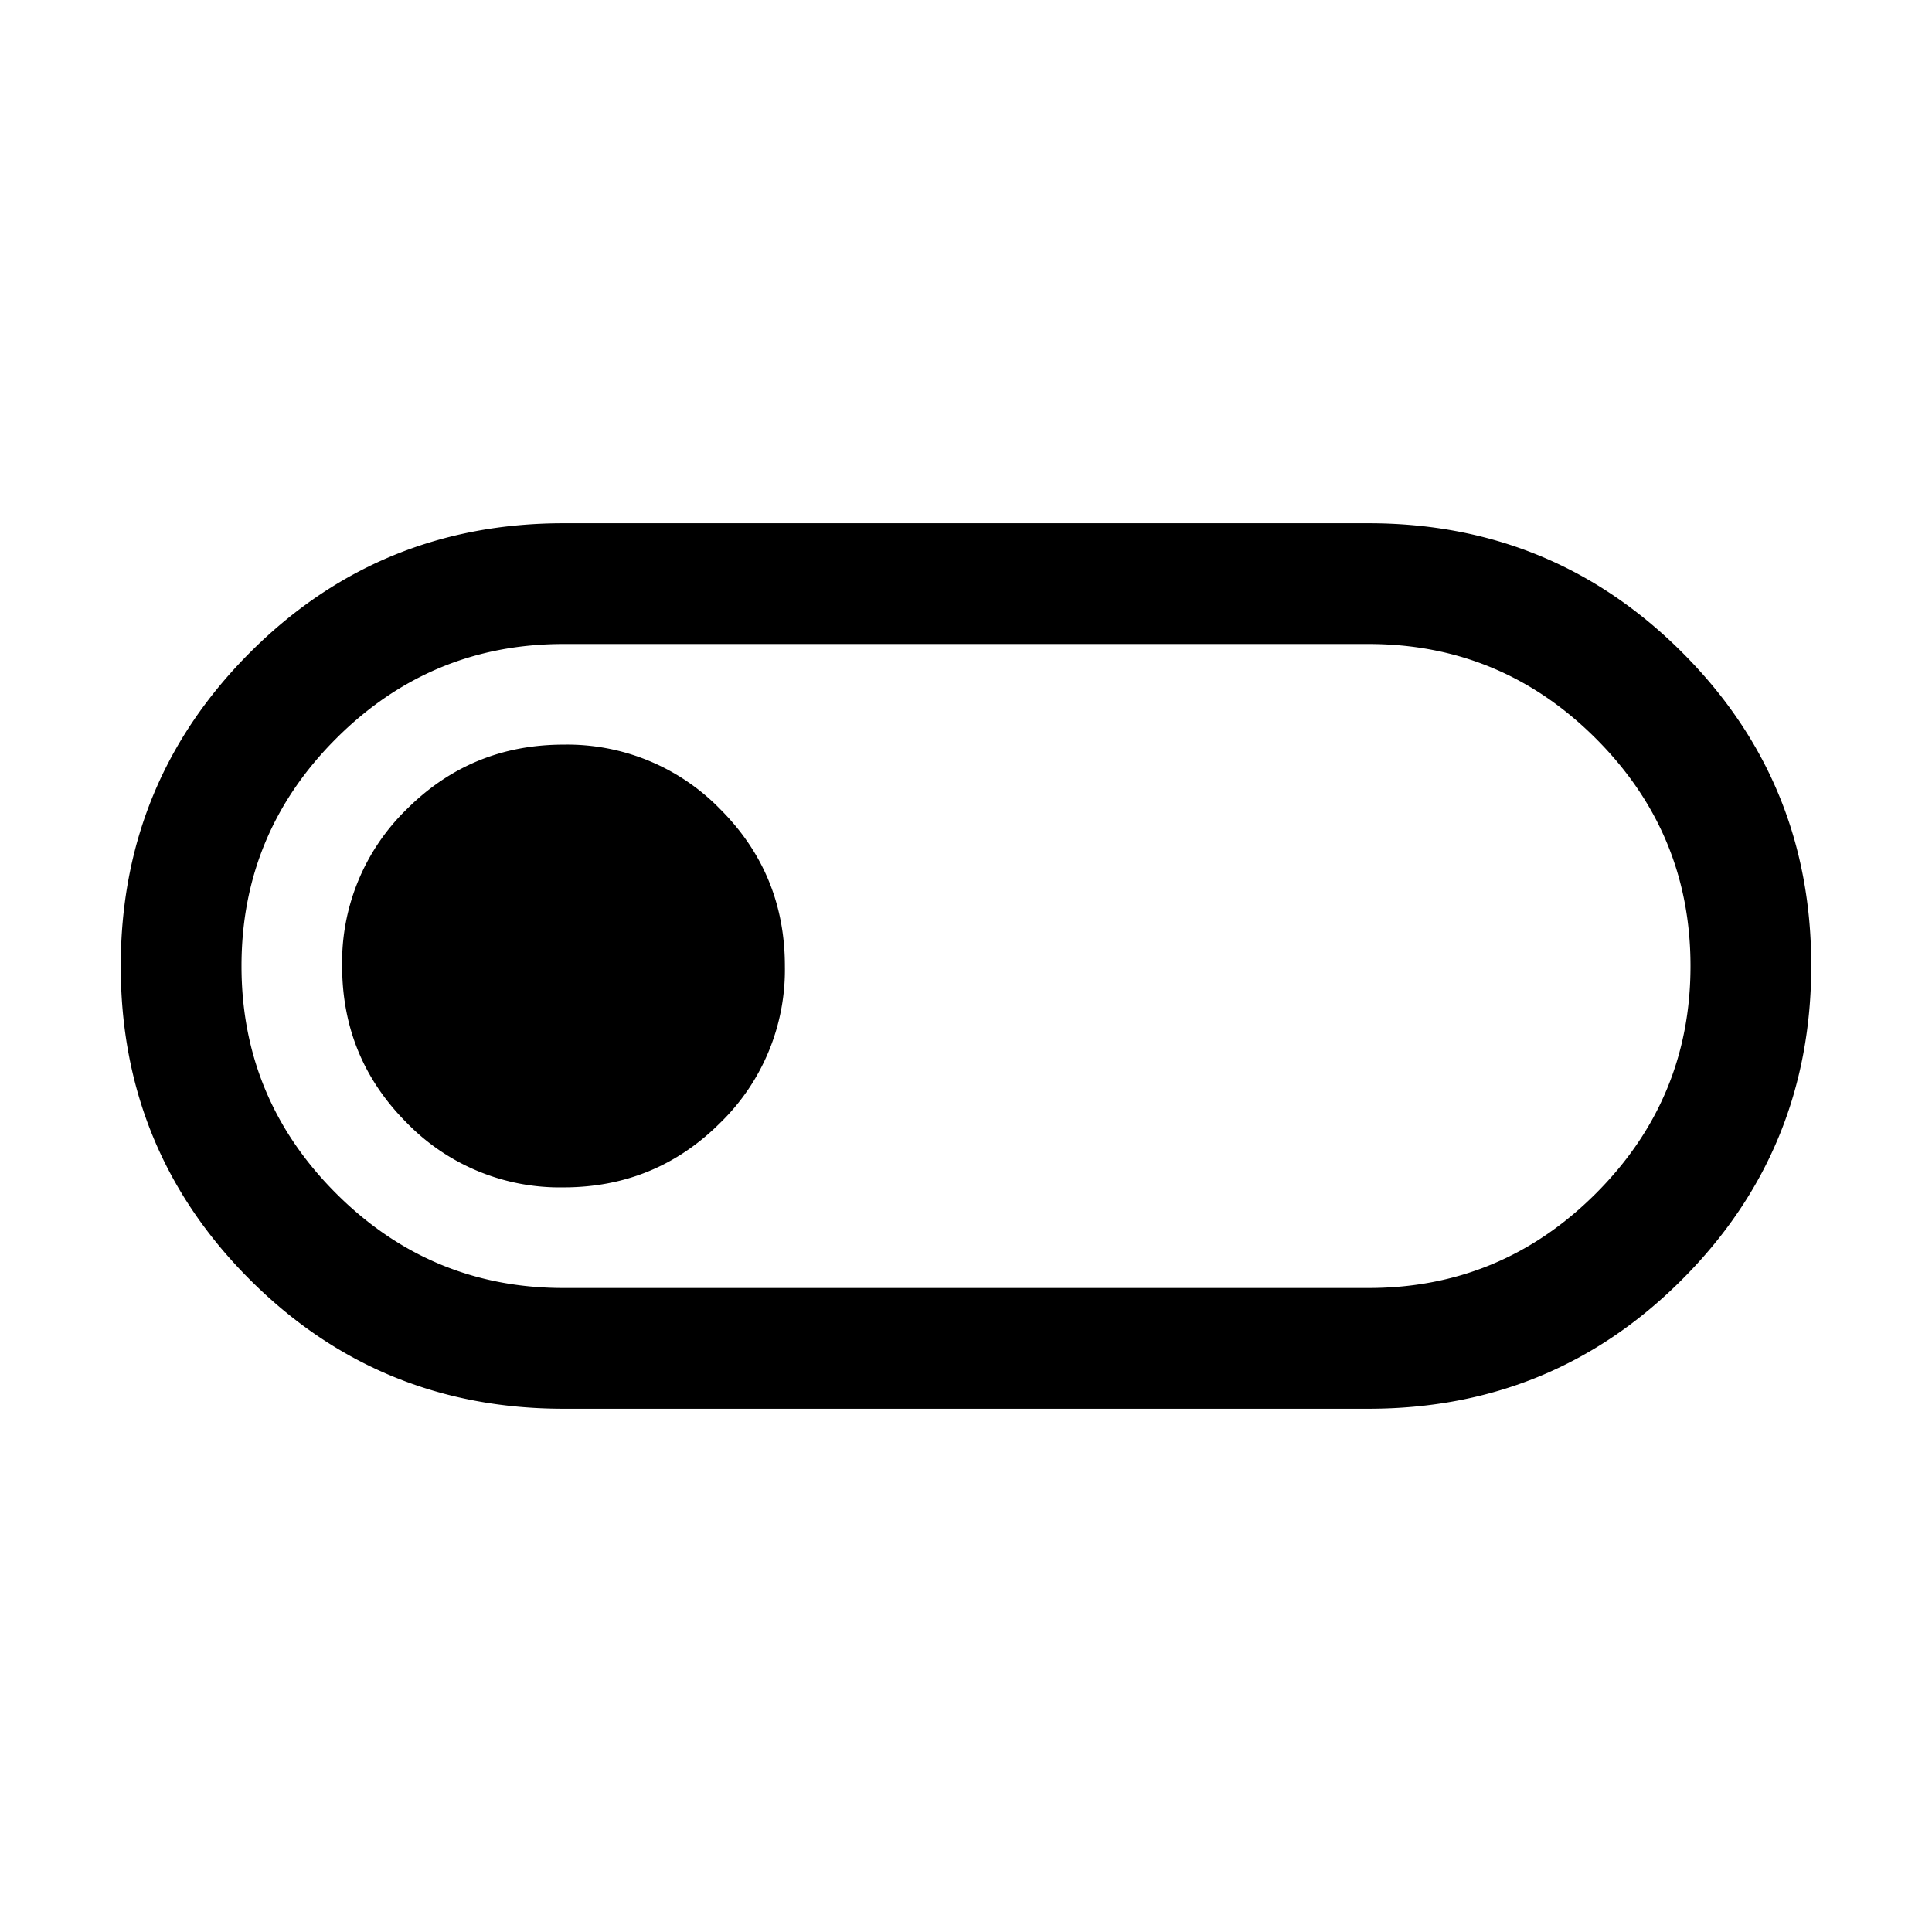 <svg xmlns="http://www.w3.org/2000/svg" width="24" height="24" viewBox="0 0 24 24" fill='currentColor'><path d="M7 17.5q-2.292 0-3.896-1.604T1.5 12.003t1.604-3.896T7 6.5h10q2.291 0 3.896 1.604t1.604 3.894-1.604 3.896T17 17.5zM7 16h10q1.65 0 2.825-1.175T21 12t-1.175-2.825T17 8H7Q5.35 8 4.175 9.175T3 12t1.175 2.825T7 16m-.001-1.25q1.145 0 1.948-.802a2.65 2.65 0 0 0 .803-1.947q0-1.145-.802-1.948a2.65 2.65 0 0 0-1.947-.803q-1.145 0-1.948.802a2.65 2.65 0 0 0-.803 1.947q0 1.145.802 1.948a2.65 2.65 0 0 0 1.947.803"/></svg>